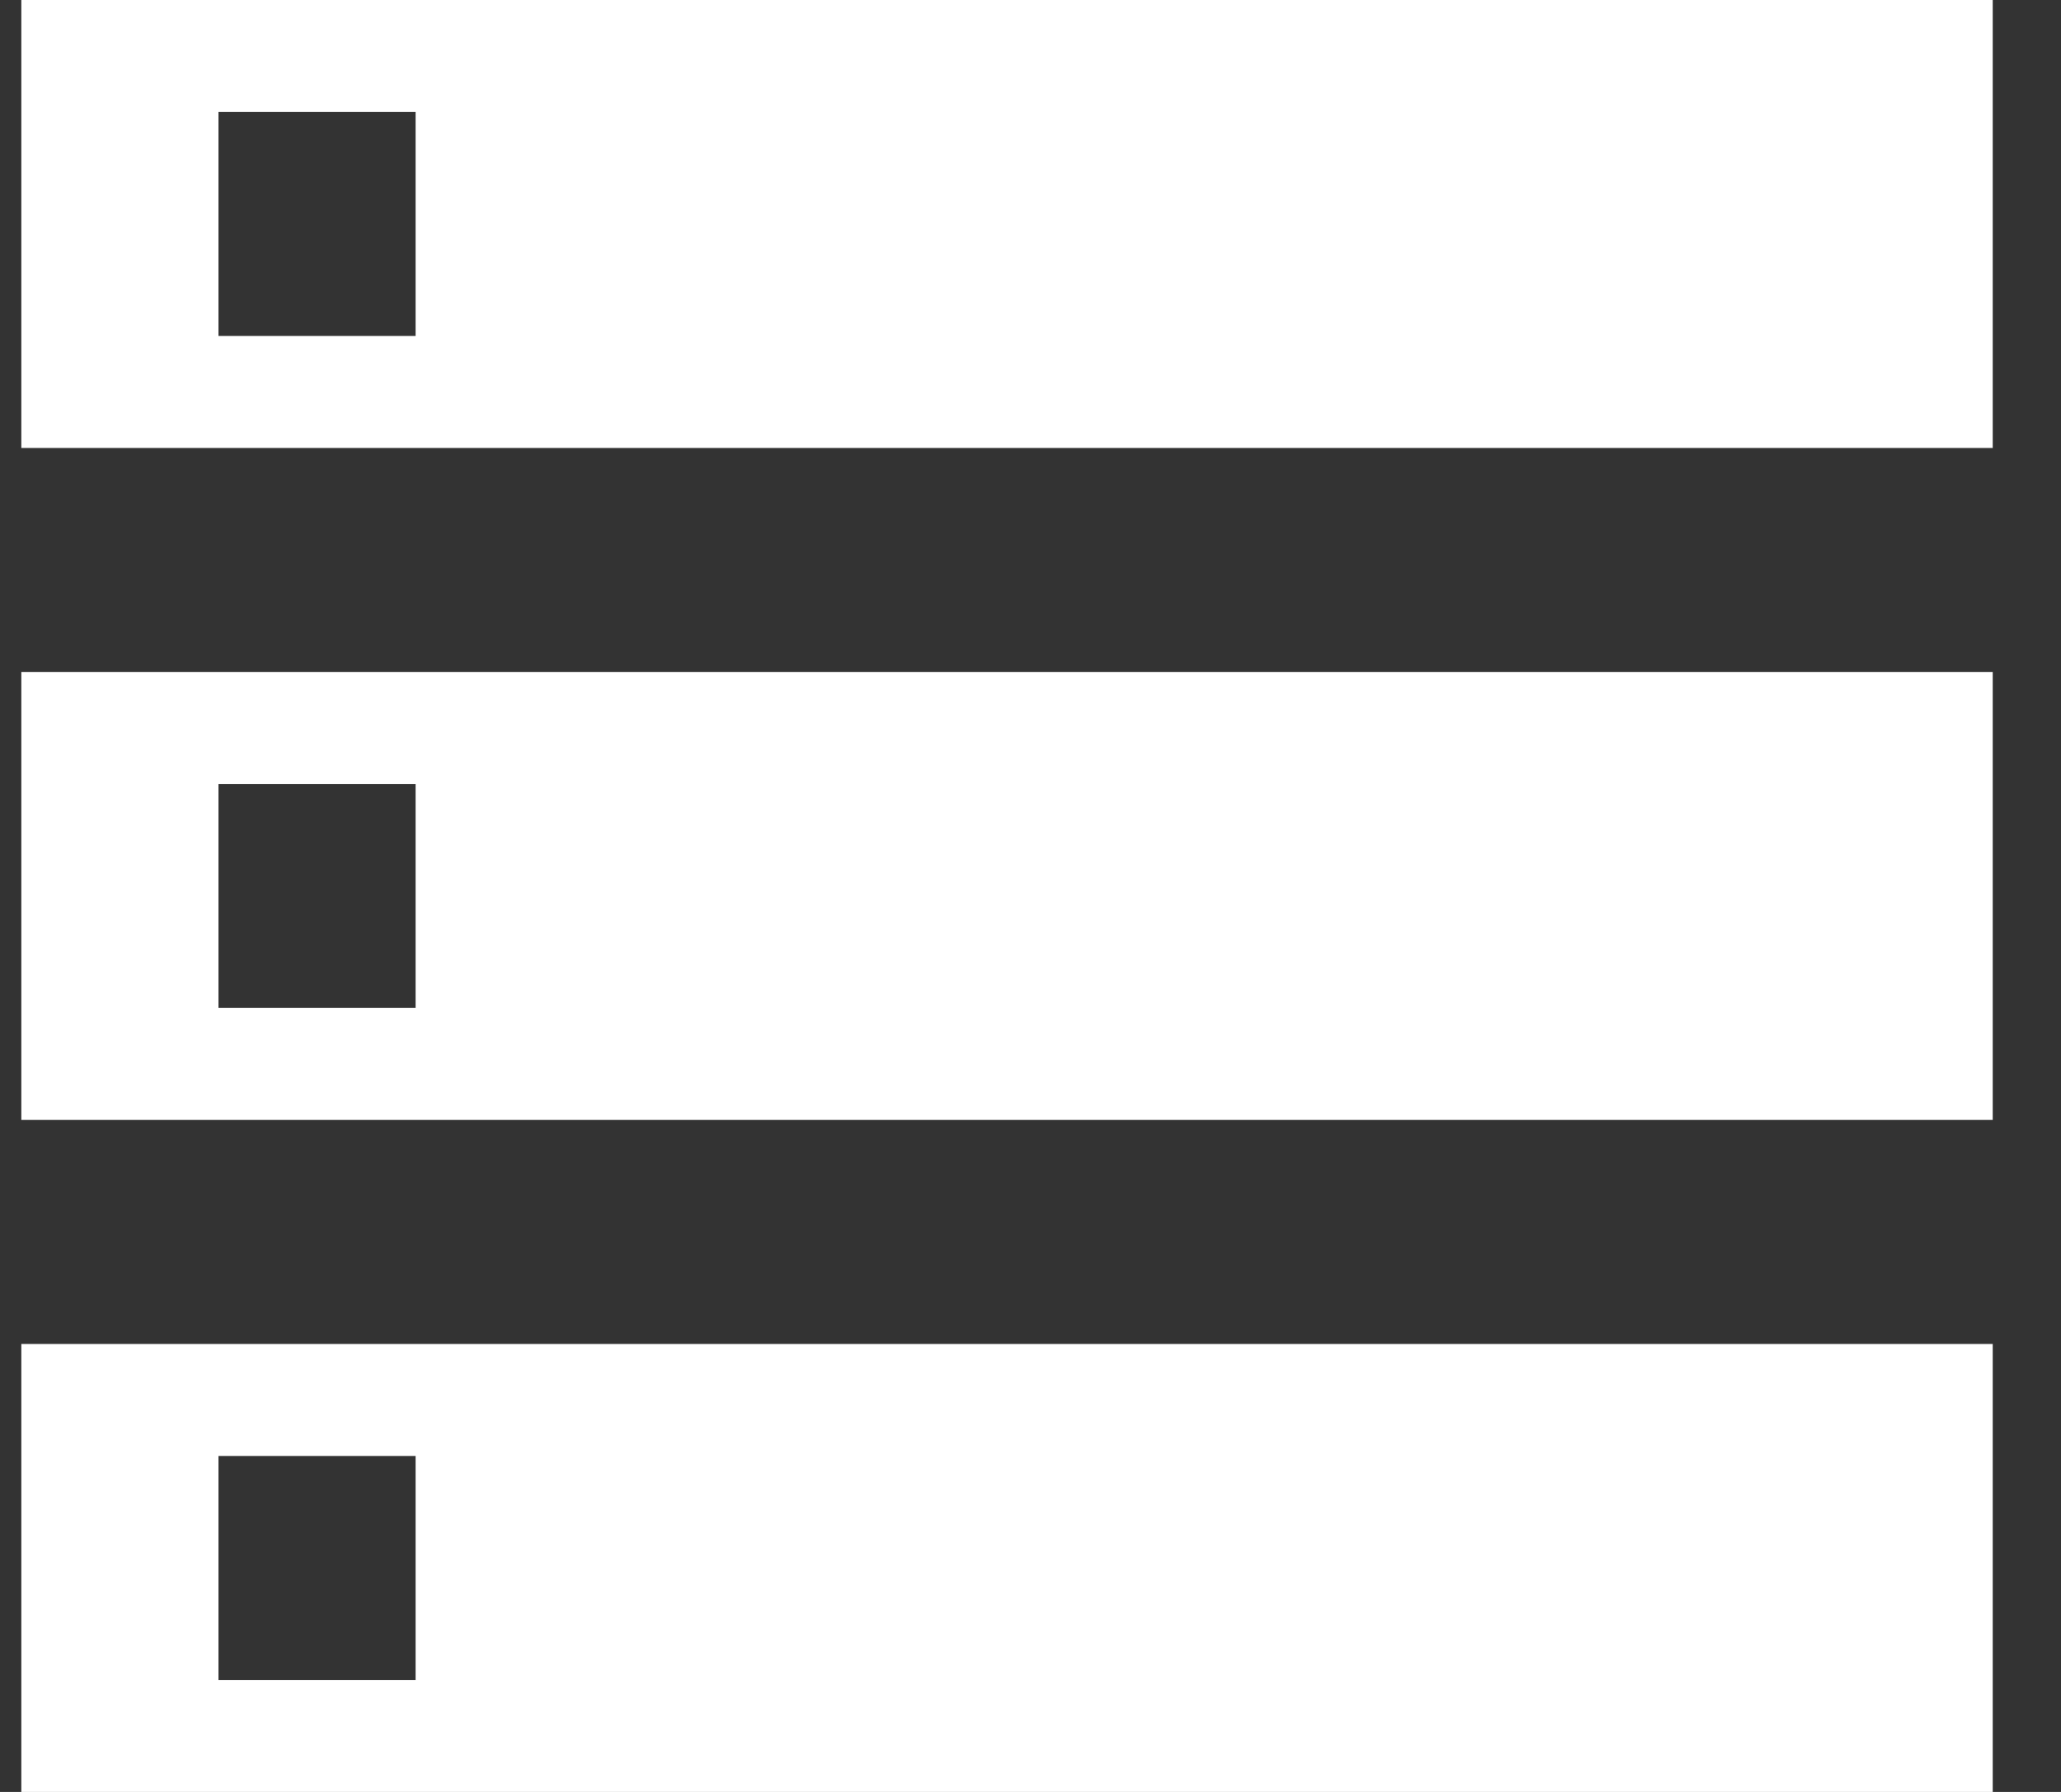 <svg width="23" height="20" viewBox="0 0 23 20" fill="none" xmlns="http://www.w3.org/2000/svg">
<rect x="0" y="0" width="23" height="20" fill="#333333" stroke="none"/>
<path d="M0.238 20H22.238V15H0.238V20ZM2.438 16.25H4.638V18.75H2.438V16.25ZM0.238 0V5H22.238V0H0.238ZM4.638 3.75H2.438V1.25H4.638V3.75ZM0.238 12.5H22.238V7.5H0.238V12.5ZM2.438 8.75H4.638V11.25H2.438V8.75Z" fill="white"/>
</svg>
